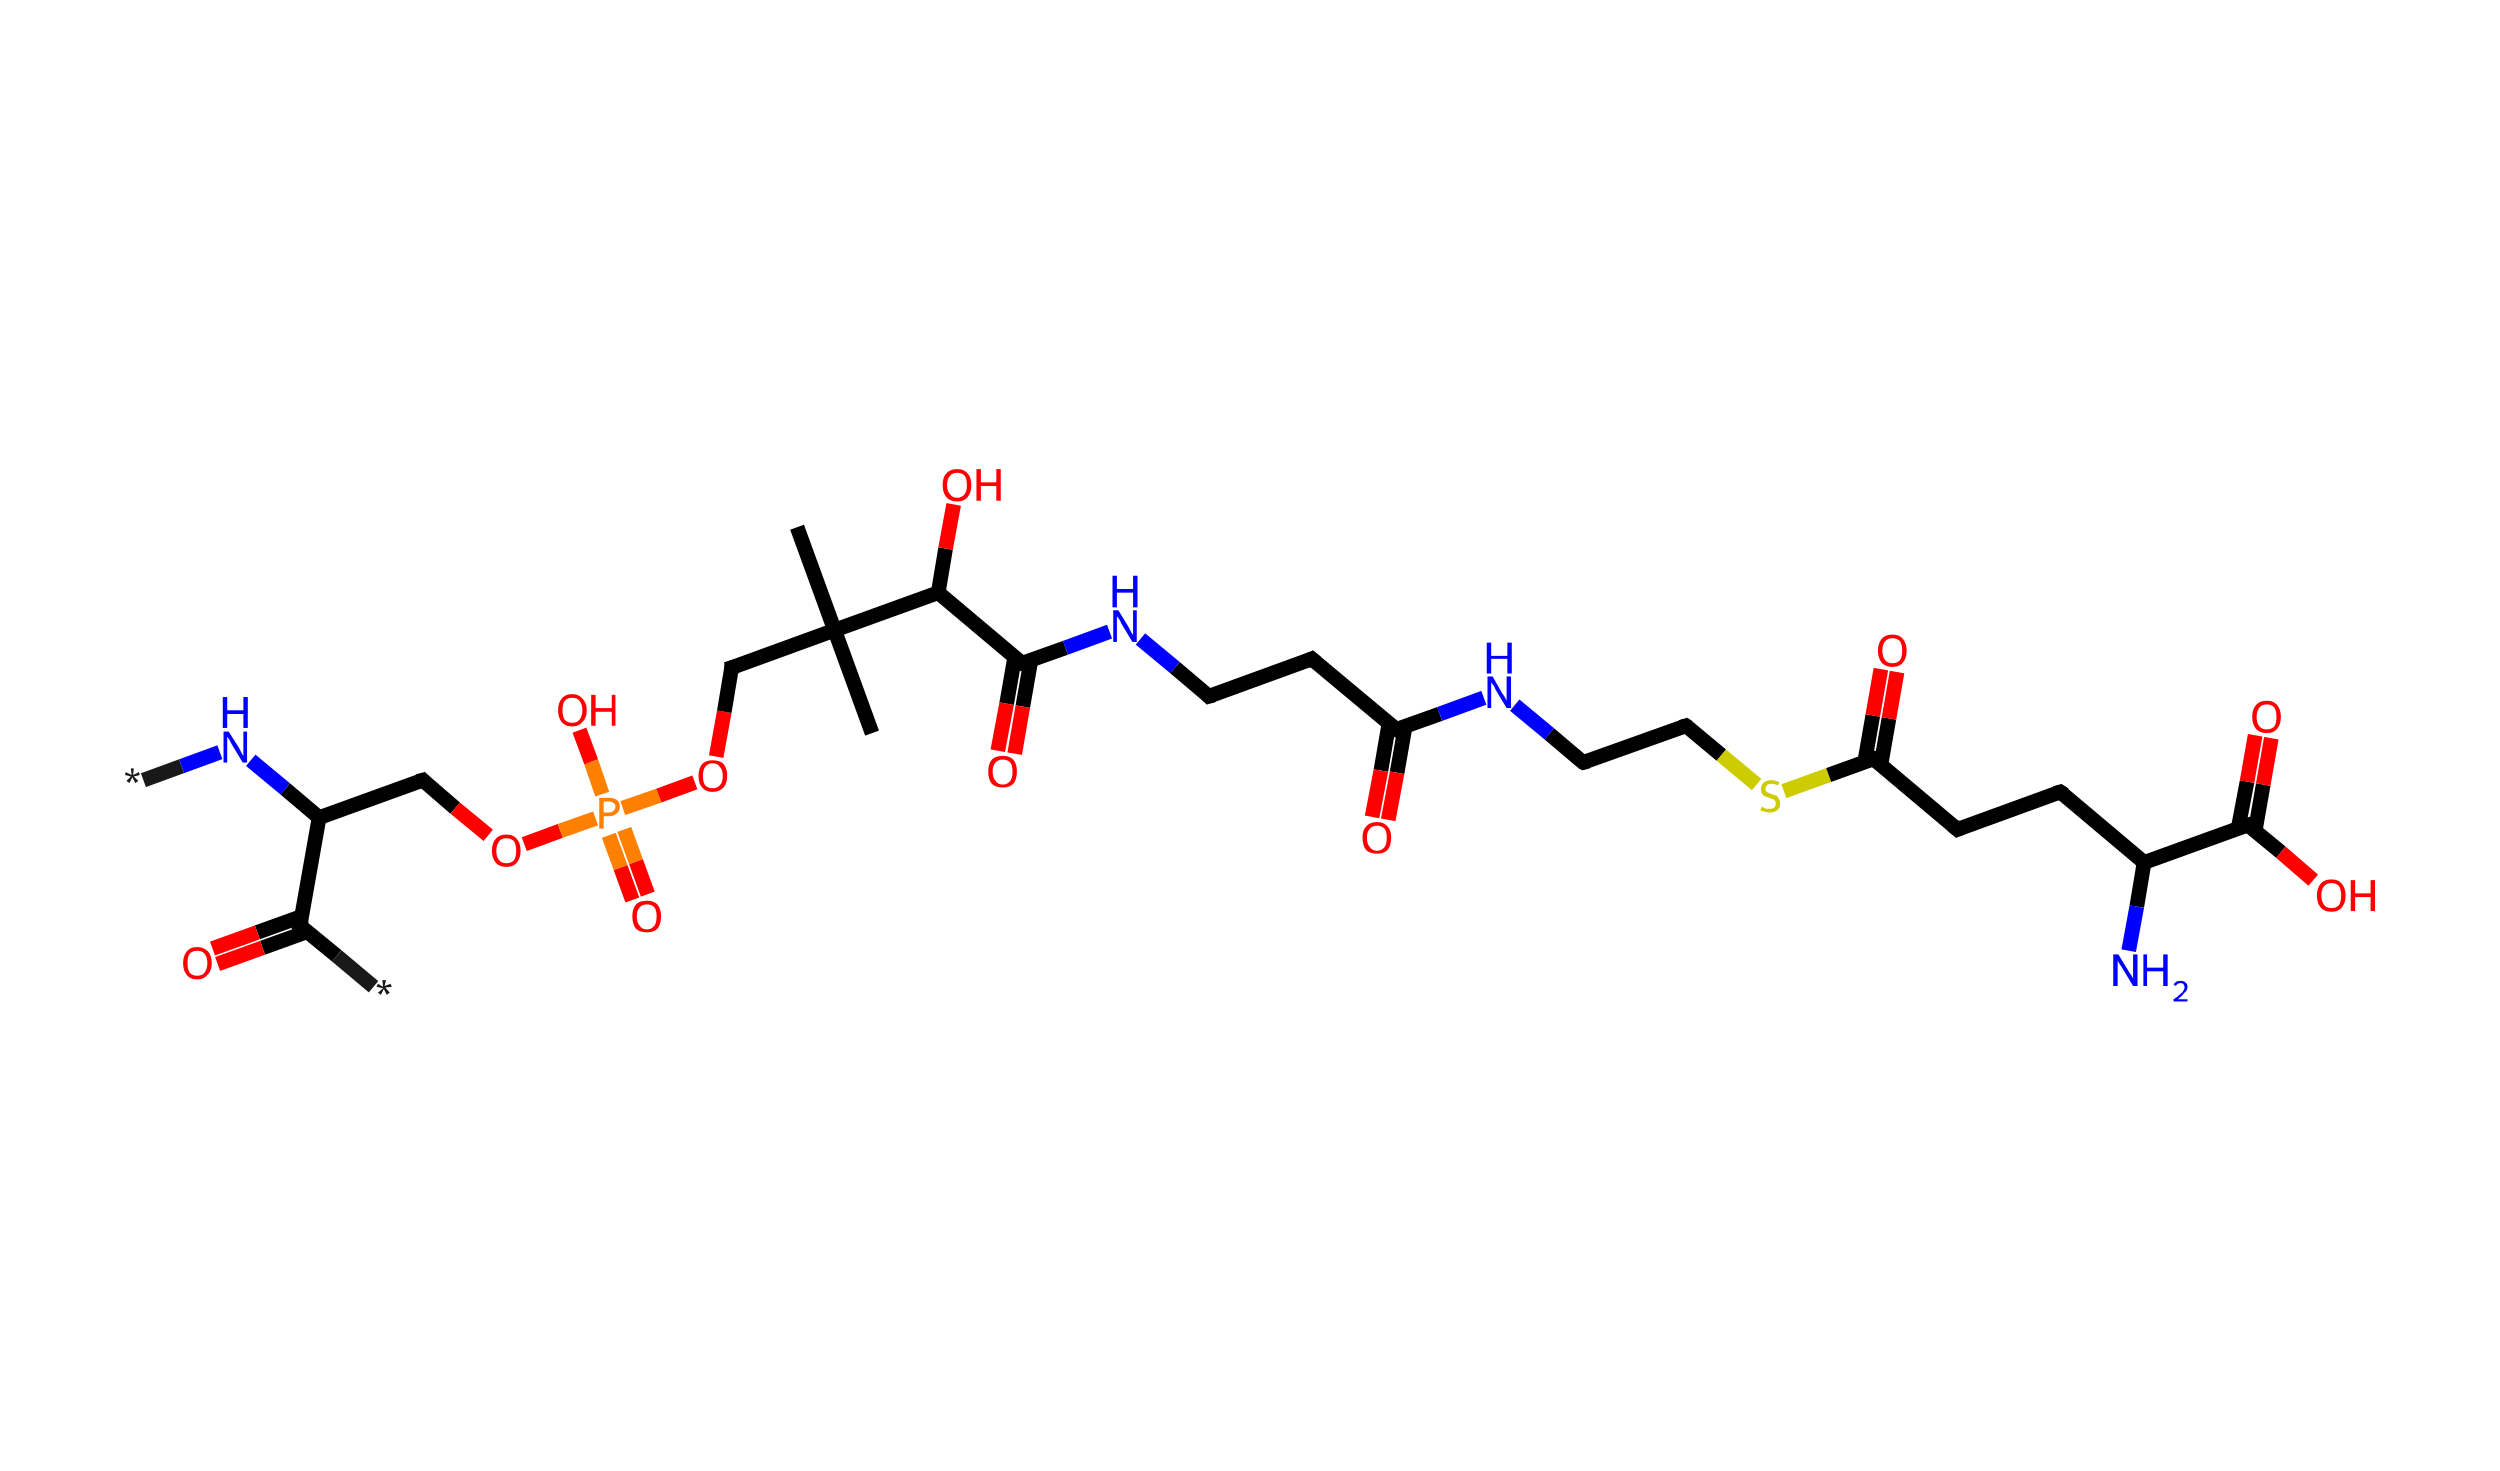<?xml version='1.0' encoding='ASCII' standalone='yes'?>
<svg xmlns="http://www.w3.org/2000/svg" xmlns:rdkit="http://www.rdkit.org/xml" xmlns:xlink="http://www.w3.org/1999/xlink" version="1.1" baseProfile="full" xml:space="preserve" width="340px" height="200px" viewBox="0 0 340 200">
<!-- END OF HEADER -->
<rect style="opacity:1.0;fill:#FFFFFF;stroke:none" width="340.0" height="200.0" x="0.0" y="0.0"> </rect>
<path class="bond-0 atom-0 atom-1" d="M 19.5,106.1 L 24.7,104.2" style="fill:none;fill-rule:evenodd;stroke:#191919;stroke-width:2.0px;stroke-linecap:butt;stroke-linejoin:miter;stroke-opacity:1"/>
<path class="bond-0 atom-0 atom-1" d="M 24.7,104.2 L 29.9,102.3" style="fill:none;fill-rule:evenodd;stroke:#0000FF;stroke-width:2.0px;stroke-linecap:butt;stroke-linejoin:miter;stroke-opacity:1"/>
<path class="bond-1 atom-1 atom-2" d="M 34.1,103.4 L 38.8,107.3" style="fill:none;fill-rule:evenodd;stroke:#0000FF;stroke-width:2.0px;stroke-linecap:butt;stroke-linejoin:miter;stroke-opacity:1"/>
<path class="bond-1 atom-1 atom-2" d="M 38.8,107.3 L 43.4,111.2" style="fill:none;fill-rule:evenodd;stroke:#000000;stroke-width:2.0px;stroke-linecap:butt;stroke-linejoin:miter;stroke-opacity:1"/>
<path class="bond-2 atom-2 atom-3" d="M 43.4,111.2 L 57.5,106.1" style="fill:none;fill-rule:evenodd;stroke:#000000;stroke-width:2.0px;stroke-linecap:butt;stroke-linejoin:miter;stroke-opacity:1"/>
<path class="bond-3 atom-3 atom-4" d="M 57.5,106.1 L 61.9,109.9" style="fill:none;fill-rule:evenodd;stroke:#000000;stroke-width:2.0px;stroke-linecap:butt;stroke-linejoin:miter;stroke-opacity:1"/>
<path class="bond-3 atom-3 atom-4" d="M 61.9,109.9 L 66.4,113.6" style="fill:none;fill-rule:evenodd;stroke:#FF0000;stroke-width:2.0px;stroke-linecap:butt;stroke-linejoin:miter;stroke-opacity:1"/>
<path class="bond-4 atom-4 atom-5" d="M 71.3,114.8 L 76.2,113.0" style="fill:none;fill-rule:evenodd;stroke:#FF0000;stroke-width:2.0px;stroke-linecap:butt;stroke-linejoin:miter;stroke-opacity:1"/>
<path class="bond-4 atom-4 atom-5" d="M 76.2,113.0 L 81.0,111.3" style="fill:none;fill-rule:evenodd;stroke:#FF7F00;stroke-width:2.0px;stroke-linecap:butt;stroke-linejoin:miter;stroke-opacity:1"/>
<path class="bond-5 atom-5 atom-6" d="M 82.8,113.6 L 84.4,118.0" style="fill:none;fill-rule:evenodd;stroke:#FF7F00;stroke-width:2.0px;stroke-linecap:butt;stroke-linejoin:miter;stroke-opacity:1"/>
<path class="bond-5 atom-5 atom-6" d="M 84.4,118.0 L 86.0,122.4" style="fill:none;fill-rule:evenodd;stroke:#FF0000;stroke-width:2.0px;stroke-linecap:butt;stroke-linejoin:miter;stroke-opacity:1"/>
<path class="bond-5 atom-5 atom-6" d="M 84.9,112.8 L 86.5,117.2" style="fill:none;fill-rule:evenodd;stroke:#FF7F00;stroke-width:2.0px;stroke-linecap:butt;stroke-linejoin:miter;stroke-opacity:1"/>
<path class="bond-5 atom-5 atom-6" d="M 86.5,117.2 L 88.1,121.6" style="fill:none;fill-rule:evenodd;stroke:#FF0000;stroke-width:2.0px;stroke-linecap:butt;stroke-linejoin:miter;stroke-opacity:1"/>
<path class="bond-6 atom-5 atom-7" d="M 81.9,108.0 L 80.4,103.6" style="fill:none;fill-rule:evenodd;stroke:#FF7F00;stroke-width:2.0px;stroke-linecap:butt;stroke-linejoin:miter;stroke-opacity:1"/>
<path class="bond-6 atom-5 atom-7" d="M 80.4,103.6 L 78.8,99.3" style="fill:none;fill-rule:evenodd;stroke:#FF0000;stroke-width:2.0px;stroke-linecap:butt;stroke-linejoin:miter;stroke-opacity:1"/>
<path class="bond-7 atom-5 atom-8" d="M 84.7,109.9 L 89.6,108.2" style="fill:none;fill-rule:evenodd;stroke:#FF7F00;stroke-width:2.0px;stroke-linecap:butt;stroke-linejoin:miter;stroke-opacity:1"/>
<path class="bond-7 atom-5 atom-8" d="M 89.6,108.2 L 94.5,106.4" style="fill:none;fill-rule:evenodd;stroke:#FF0000;stroke-width:2.0px;stroke-linecap:butt;stroke-linejoin:miter;stroke-opacity:1"/>
<path class="bond-8 atom-8 atom-9" d="M 97.4,102.9 L 98.5,96.8" style="fill:none;fill-rule:evenodd;stroke:#FF0000;stroke-width:2.0px;stroke-linecap:butt;stroke-linejoin:miter;stroke-opacity:1"/>
<path class="bond-8 atom-8 atom-9" d="M 98.5,96.8 L 99.5,90.8" style="fill:none;fill-rule:evenodd;stroke:#000000;stroke-width:2.0px;stroke-linecap:butt;stroke-linejoin:miter;stroke-opacity:1"/>
<path class="bond-9 atom-9 atom-10" d="M 99.5,90.8 L 113.5,85.7" style="fill:none;fill-rule:evenodd;stroke:#000000;stroke-width:2.0px;stroke-linecap:butt;stroke-linejoin:miter;stroke-opacity:1"/>
<path class="bond-10 atom-10 atom-11" d="M 113.5,85.7 L 118.6,99.7" style="fill:none;fill-rule:evenodd;stroke:#000000;stroke-width:2.0px;stroke-linecap:butt;stroke-linejoin:miter;stroke-opacity:1"/>
<path class="bond-11 atom-10 atom-12" d="M 113.5,85.7 L 108.4,71.7" style="fill:none;fill-rule:evenodd;stroke:#000000;stroke-width:2.0px;stroke-linecap:butt;stroke-linejoin:miter;stroke-opacity:1"/>
<path class="bond-12 atom-10 atom-13" d="M 113.5,85.7 L 127.6,80.6" style="fill:none;fill-rule:evenodd;stroke:#000000;stroke-width:2.0px;stroke-linecap:butt;stroke-linejoin:miter;stroke-opacity:1"/>
<path class="bond-13 atom-13 atom-14" d="M 127.6,80.6 L 128.6,74.6" style="fill:none;fill-rule:evenodd;stroke:#000000;stroke-width:2.0px;stroke-linecap:butt;stroke-linejoin:miter;stroke-opacity:1"/>
<path class="bond-13 atom-13 atom-14" d="M 128.6,74.6 L 129.7,68.6" style="fill:none;fill-rule:evenodd;stroke:#FF0000;stroke-width:2.0px;stroke-linecap:butt;stroke-linejoin:miter;stroke-opacity:1"/>
<path class="bond-14 atom-13 atom-15" d="M 127.6,80.6 L 139.0,90.2" style="fill:none;fill-rule:evenodd;stroke:#000000;stroke-width:2.0px;stroke-linecap:butt;stroke-linejoin:miter;stroke-opacity:1"/>
<path class="bond-15 atom-15 atom-16" d="M 138.0,89.4 L 136.9,95.7" style="fill:none;fill-rule:evenodd;stroke:#000000;stroke-width:2.0px;stroke-linecap:butt;stroke-linejoin:miter;stroke-opacity:1"/>
<path class="bond-15 atom-15 atom-16" d="M 136.9,95.7 L 135.7,102.1" style="fill:none;fill-rule:evenodd;stroke:#FF0000;stroke-width:2.0px;stroke-linecap:butt;stroke-linejoin:miter;stroke-opacity:1"/>
<path class="bond-15 atom-15 atom-16" d="M 140.2,89.8 L 139.1,96.1" style="fill:none;fill-rule:evenodd;stroke:#000000;stroke-width:2.0px;stroke-linecap:butt;stroke-linejoin:miter;stroke-opacity:1"/>
<path class="bond-15 atom-15 atom-16" d="M 139.1,96.1 L 138.0,102.5" style="fill:none;fill-rule:evenodd;stroke:#FF0000;stroke-width:2.0px;stroke-linecap:butt;stroke-linejoin:miter;stroke-opacity:1"/>
<path class="bond-16 atom-15 atom-17" d="M 139.0,90.2 L 144.9,88.1" style="fill:none;fill-rule:evenodd;stroke:#000000;stroke-width:2.0px;stroke-linecap:butt;stroke-linejoin:miter;stroke-opacity:1"/>
<path class="bond-16 atom-15 atom-17" d="M 144.9,88.1 L 150.9,85.9" style="fill:none;fill-rule:evenodd;stroke:#0000FF;stroke-width:2.0px;stroke-linecap:butt;stroke-linejoin:miter;stroke-opacity:1"/>
<path class="bond-17 atom-17 atom-18" d="M 155.1,86.9 L 159.8,90.8" style="fill:none;fill-rule:evenodd;stroke:#0000FF;stroke-width:2.0px;stroke-linecap:butt;stroke-linejoin:miter;stroke-opacity:1"/>
<path class="bond-17 atom-17 atom-18" d="M 159.8,90.8 L 164.4,94.7" style="fill:none;fill-rule:evenodd;stroke:#000000;stroke-width:2.0px;stroke-linecap:butt;stroke-linejoin:miter;stroke-opacity:1"/>
<path class="bond-18 atom-18 atom-19" d="M 164.4,94.7 L 178.4,89.6" style="fill:none;fill-rule:evenodd;stroke:#000000;stroke-width:2.0px;stroke-linecap:butt;stroke-linejoin:miter;stroke-opacity:1"/>
<path class="bond-19 atom-19 atom-20" d="M 178.4,89.6 L 189.9,99.2" style="fill:none;fill-rule:evenodd;stroke:#000000;stroke-width:2.0px;stroke-linecap:butt;stroke-linejoin:miter;stroke-opacity:1"/>
<path class="bond-20 atom-20 atom-21" d="M 188.9,98.4 L 187.8,104.8" style="fill:none;fill-rule:evenodd;stroke:#000000;stroke-width:2.0px;stroke-linecap:butt;stroke-linejoin:miter;stroke-opacity:1"/>
<path class="bond-20 atom-20 atom-21" d="M 187.8,104.8 L 186.6,111.1" style="fill:none;fill-rule:evenodd;stroke:#FF0000;stroke-width:2.0px;stroke-linecap:butt;stroke-linejoin:miter;stroke-opacity:1"/>
<path class="bond-20 atom-20 atom-21" d="M 191.1,98.8 L 190.0,105.1" style="fill:none;fill-rule:evenodd;stroke:#000000;stroke-width:2.0px;stroke-linecap:butt;stroke-linejoin:miter;stroke-opacity:1"/>
<path class="bond-20 atom-20 atom-21" d="M 190.0,105.1 L 188.8,111.5" style="fill:none;fill-rule:evenodd;stroke:#FF0000;stroke-width:2.0px;stroke-linecap:butt;stroke-linejoin:miter;stroke-opacity:1"/>
<path class="bond-21 atom-20 atom-22" d="M 189.9,99.2 L 195.8,97.1" style="fill:none;fill-rule:evenodd;stroke:#000000;stroke-width:2.0px;stroke-linecap:butt;stroke-linejoin:miter;stroke-opacity:1"/>
<path class="bond-21 atom-20 atom-22" d="M 195.8,97.1 L 201.8,94.9" style="fill:none;fill-rule:evenodd;stroke:#0000FF;stroke-width:2.0px;stroke-linecap:butt;stroke-linejoin:miter;stroke-opacity:1"/>
<path class="bond-22 atom-22 atom-23" d="M 206.0,95.9 L 210.7,99.8" style="fill:none;fill-rule:evenodd;stroke:#0000FF;stroke-width:2.0px;stroke-linecap:butt;stroke-linejoin:miter;stroke-opacity:1"/>
<path class="bond-22 atom-22 atom-23" d="M 210.7,99.8 L 215.3,103.7" style="fill:none;fill-rule:evenodd;stroke:#000000;stroke-width:2.0px;stroke-linecap:butt;stroke-linejoin:miter;stroke-opacity:1"/>
<path class="bond-23 atom-23 atom-24" d="M 215.3,103.7 L 229.3,98.7" style="fill:none;fill-rule:evenodd;stroke:#000000;stroke-width:2.0px;stroke-linecap:butt;stroke-linejoin:miter;stroke-opacity:1"/>
<path class="bond-24 atom-24 atom-25" d="M 229.3,98.7 L 234.1,102.7" style="fill:none;fill-rule:evenodd;stroke:#000000;stroke-width:2.0px;stroke-linecap:butt;stroke-linejoin:miter;stroke-opacity:1"/>
<path class="bond-24 atom-24 atom-25" d="M 234.1,102.7 L 238.9,106.7" style="fill:none;fill-rule:evenodd;stroke:#CCCC00;stroke-width:2.0px;stroke-linecap:butt;stroke-linejoin:miter;stroke-opacity:1"/>
<path class="bond-25 atom-25 atom-26" d="M 242.6,107.6 L 248.7,105.4" style="fill:none;fill-rule:evenodd;stroke:#CCCC00;stroke-width:2.0px;stroke-linecap:butt;stroke-linejoin:miter;stroke-opacity:1"/>
<path class="bond-25 atom-25 atom-26" d="M 248.7,105.4 L 254.8,103.2" style="fill:none;fill-rule:evenodd;stroke:#000000;stroke-width:2.0px;stroke-linecap:butt;stroke-linejoin:miter;stroke-opacity:1"/>
<path class="bond-26 atom-26 atom-27" d="M 255.8,104.0 L 256.9,97.7" style="fill:none;fill-rule:evenodd;stroke:#000000;stroke-width:2.0px;stroke-linecap:butt;stroke-linejoin:miter;stroke-opacity:1"/>
<path class="bond-26 atom-26 atom-27" d="M 256.9,97.7 L 258.0,91.4" style="fill:none;fill-rule:evenodd;stroke:#FF0000;stroke-width:2.0px;stroke-linecap:butt;stroke-linejoin:miter;stroke-opacity:1"/>
<path class="bond-26 atom-26 atom-27" d="M 253.6,103.6 L 254.7,97.3" style="fill:none;fill-rule:evenodd;stroke:#000000;stroke-width:2.0px;stroke-linecap:butt;stroke-linejoin:miter;stroke-opacity:1"/>
<path class="bond-26 atom-26 atom-27" d="M 254.7,97.3 L 255.8,91.0" style="fill:none;fill-rule:evenodd;stroke:#FF0000;stroke-width:2.0px;stroke-linecap:butt;stroke-linejoin:miter;stroke-opacity:1"/>
<path class="bond-27 atom-26 atom-28" d="M 254.8,103.2 L 266.2,112.8" style="fill:none;fill-rule:evenodd;stroke:#000000;stroke-width:2.0px;stroke-linecap:butt;stroke-linejoin:miter;stroke-opacity:1"/>
<path class="bond-28 atom-28 atom-29" d="M 266.2,112.8 L 280.2,107.7" style="fill:none;fill-rule:evenodd;stroke:#000000;stroke-width:2.0px;stroke-linecap:butt;stroke-linejoin:miter;stroke-opacity:1"/>
<path class="bond-29 atom-29 atom-30" d="M 280.2,107.7 L 291.6,117.3" style="fill:none;fill-rule:evenodd;stroke:#000000;stroke-width:2.0px;stroke-linecap:butt;stroke-linejoin:miter;stroke-opacity:1"/>
<path class="bond-30 atom-30 atom-31" d="M 291.6,117.3 L 290.6,123.3" style="fill:none;fill-rule:evenodd;stroke:#000000;stroke-width:2.0px;stroke-linecap:butt;stroke-linejoin:miter;stroke-opacity:1"/>
<path class="bond-30 atom-30 atom-31" d="M 290.6,123.3 L 289.5,129.3" style="fill:none;fill-rule:evenodd;stroke:#0000FF;stroke-width:2.0px;stroke-linecap:butt;stroke-linejoin:miter;stroke-opacity:1"/>
<path class="bond-31 atom-30 atom-32" d="M 291.6,117.3 L 305.7,112.2" style="fill:none;fill-rule:evenodd;stroke:#000000;stroke-width:2.0px;stroke-linecap:butt;stroke-linejoin:miter;stroke-opacity:1"/>
<path class="bond-32 atom-32 atom-33" d="M 306.7,113.0 L 307.8,106.7" style="fill:none;fill-rule:evenodd;stroke:#000000;stroke-width:2.0px;stroke-linecap:butt;stroke-linejoin:miter;stroke-opacity:1"/>
<path class="bond-32 atom-32 atom-33" d="M 307.8,106.7 L 308.9,100.4" style="fill:none;fill-rule:evenodd;stroke:#FF0000;stroke-width:2.0px;stroke-linecap:butt;stroke-linejoin:miter;stroke-opacity:1"/>
<path class="bond-32 atom-32 atom-33" d="M 304.4,112.6 L 305.6,106.3" style="fill:none;fill-rule:evenodd;stroke:#000000;stroke-width:2.0px;stroke-linecap:butt;stroke-linejoin:miter;stroke-opacity:1"/>
<path class="bond-32 atom-32 atom-33" d="M 305.6,106.3 L 306.7,100.0" style="fill:none;fill-rule:evenodd;stroke:#FF0000;stroke-width:2.0px;stroke-linecap:butt;stroke-linejoin:miter;stroke-opacity:1"/>
<path class="bond-33 atom-32 atom-34" d="M 305.7,112.2 L 310.2,115.9" style="fill:none;fill-rule:evenodd;stroke:#000000;stroke-width:2.0px;stroke-linecap:butt;stroke-linejoin:miter;stroke-opacity:1"/>
<path class="bond-33 atom-32 atom-34" d="M 310.2,115.9 L 314.6,119.7" style="fill:none;fill-rule:evenodd;stroke:#FF0000;stroke-width:2.0px;stroke-linecap:butt;stroke-linejoin:miter;stroke-opacity:1"/>
<path class="bond-34 atom-2 atom-35" d="M 43.4,111.2 L 40.8,125.9" style="fill:none;fill-rule:evenodd;stroke:#000000;stroke-width:2.0px;stroke-linecap:butt;stroke-linejoin:miter;stroke-opacity:1"/>
<path class="bond-35 atom-35 atom-36" d="M 40.8,125.9 L 45.8,130.0" style="fill:none;fill-rule:evenodd;stroke:#000000;stroke-width:2.0px;stroke-linecap:butt;stroke-linejoin:miter;stroke-opacity:1"/>
<path class="bond-35 atom-35 atom-36" d="M 45.8,130.0 L 50.8,134.2" style="fill:none;fill-rule:evenodd;stroke:#191919;stroke-width:2.0px;stroke-linecap:butt;stroke-linejoin:miter;stroke-opacity:1"/>
<path class="bond-36 atom-35 atom-37" d="M 41.1,124.6 L 35.0,126.8" style="fill:none;fill-rule:evenodd;stroke:#000000;stroke-width:2.0px;stroke-linecap:butt;stroke-linejoin:miter;stroke-opacity:1"/>
<path class="bond-36 atom-35 atom-37" d="M 35.0,126.8 L 28.9,129.0" style="fill:none;fill-rule:evenodd;stroke:#FF0000;stroke-width:2.0px;stroke-linecap:butt;stroke-linejoin:miter;stroke-opacity:1"/>
<path class="bond-36 atom-35 atom-37" d="M 41.8,126.7 L 35.7,128.9" style="fill:none;fill-rule:evenodd;stroke:#000000;stroke-width:2.0px;stroke-linecap:butt;stroke-linejoin:miter;stroke-opacity:1"/>
<path class="bond-36 atom-35 atom-37" d="M 35.7,128.9 L 29.6,131.1" style="fill:none;fill-rule:evenodd;stroke:#FF0000;stroke-width:2.0px;stroke-linecap:butt;stroke-linejoin:miter;stroke-opacity:1"/>
<path d="M 56.8,106.3 L 57.5,106.1 L 57.7,106.3" style="fill:none;stroke:#000000;stroke-width:2.0px;stroke-linecap:butt;stroke-linejoin:miter;stroke-opacity:1;"/>
<path d="M 99.5,91.1 L 99.5,90.8 L 100.2,90.6" style="fill:none;stroke:#000000;stroke-width:2.0px;stroke-linecap:butt;stroke-linejoin:miter;stroke-opacity:1;"/>
<path d="M 138.4,89.8 L 139.0,90.2 L 139.3,90.1" style="fill:none;stroke:#000000;stroke-width:2.0px;stroke-linecap:butt;stroke-linejoin:miter;stroke-opacity:1;"/>
<path d="M 164.2,94.5 L 164.4,94.7 L 165.1,94.5" style="fill:none;stroke:#000000;stroke-width:2.0px;stroke-linecap:butt;stroke-linejoin:miter;stroke-opacity:1;"/>
<path d="M 177.7,89.9 L 178.4,89.6 L 179.0,90.1" style="fill:none;stroke:#000000;stroke-width:2.0px;stroke-linecap:butt;stroke-linejoin:miter;stroke-opacity:1;"/>
<path d="M 189.3,98.8 L 189.9,99.2 L 190.2,99.1" style="fill:none;stroke:#000000;stroke-width:2.0px;stroke-linecap:butt;stroke-linejoin:miter;stroke-opacity:1;"/>
<path d="M 215.1,103.6 L 215.3,103.7 L 216.0,103.5" style="fill:none;stroke:#000000;stroke-width:2.0px;stroke-linecap:butt;stroke-linejoin:miter;stroke-opacity:1;"/>
<path d="M 228.6,98.9 L 229.3,98.7 L 229.6,98.9" style="fill:none;stroke:#000000;stroke-width:2.0px;stroke-linecap:butt;stroke-linejoin:miter;stroke-opacity:1;"/>
<path d="M 254.5,103.3 L 254.8,103.2 L 255.3,103.6" style="fill:none;stroke:#000000;stroke-width:2.0px;stroke-linecap:butt;stroke-linejoin:miter;stroke-opacity:1;"/>
<path d="M 265.6,112.3 L 266.2,112.8 L 266.9,112.5" style="fill:none;stroke:#000000;stroke-width:2.0px;stroke-linecap:butt;stroke-linejoin:miter;stroke-opacity:1;"/>
<path d="M 279.5,107.9 L 280.2,107.7 L 280.8,108.1" style="fill:none;stroke:#000000;stroke-width:2.0px;stroke-linecap:butt;stroke-linejoin:miter;stroke-opacity:1;"/>
<path d="M 305.0,112.4 L 305.7,112.2 L 305.9,112.4" style="fill:none;stroke:#000000;stroke-width:2.0px;stroke-linecap:butt;stroke-linejoin:miter;stroke-opacity:1;"/>
<path d="M 41.0,125.1 L 40.8,125.9 L 41.1,126.1" style="fill:none;stroke:#000000;stroke-width:2.0px;stroke-linecap:butt;stroke-linejoin:miter;stroke-opacity:1;"/>
<path class="atom-0" d="M 17.2 106.2 L 17.8 105.6 L 17.0 105.4 L 17.1 105.0 L 17.9 105.4 L 17.8 104.5 L 18.2 104.5 L 18.1 105.4 L 18.9 105.0 L 19.0 105.4 L 18.2 105.6 L 18.8 106.2 L 18.4 106.5 L 18.0 105.7 L 17.6 106.5 L 17.2 106.2 " fill="#191919"/>
<path class="atom-1" d="M 31.1 99.5 L 32.5 101.7 Q 32.6 101.9, 32.8 102.3 Q 33.0 102.7, 33.1 102.8 L 33.1 99.5 L 33.6 99.5 L 33.6 103.7 L 33.0 103.7 L 31.5 101.2 Q 31.4 101.0, 31.2 100.6 Q 31.0 100.3, 30.9 100.2 L 30.9 103.7 L 30.4 103.7 L 30.4 99.5 L 31.1 99.5 " fill="#0000FF"/>
<path class="atom-1" d="M 30.3 94.8 L 30.9 94.8 L 30.9 96.6 L 33.1 96.6 L 33.1 94.8 L 33.7 94.8 L 33.7 99.0 L 33.1 99.0 L 33.1 97.1 L 30.9 97.1 L 30.9 99.0 L 30.3 99.0 L 30.3 94.8 " fill="#0000FF"/>
<path class="atom-4" d="M 66.9 115.7 Q 66.9 114.7, 67.4 114.1 Q 67.9 113.5, 68.9 113.5 Q 69.8 113.5, 70.3 114.1 Q 70.8 114.7, 70.8 115.7 Q 70.8 116.7, 70.3 117.3 Q 69.8 117.9, 68.9 117.9 Q 67.9 117.9, 67.4 117.3 Q 66.9 116.7, 66.9 115.7 M 68.9 117.4 Q 69.5 117.4, 69.9 117.0 Q 70.2 116.6, 70.2 115.7 Q 70.2 114.9, 69.9 114.4 Q 69.5 114.0, 68.9 114.0 Q 68.2 114.0, 67.9 114.4 Q 67.5 114.9, 67.5 115.7 Q 67.5 116.6, 67.9 117.0 Q 68.2 117.4, 68.9 117.4 " fill="#FF0000"/>
<path class="atom-5" d="M 82.8 108.5 Q 83.5 108.5, 83.9 108.8 Q 84.3 109.1, 84.3 109.7 Q 84.3 110.3, 83.9 110.6 Q 83.5 111.0, 82.8 111.0 L 82.1 111.0 L 82.1 112.7 L 81.5 112.7 L 81.5 108.5 L 82.8 108.5 M 82.8 110.5 Q 83.2 110.5, 83.4 110.3 Q 83.7 110.1, 83.7 109.7 Q 83.7 109.3, 83.4 109.2 Q 83.2 109.0, 82.8 109.0 L 82.1 109.0 L 82.1 110.5 L 82.8 110.5 " fill="#FF7F00"/>
<path class="atom-6" d="M 86.0 124.6 Q 86.0 123.6, 86.5 123.0 Q 87.0 122.5, 88.0 122.5 Q 88.9 122.5, 89.4 123.0 Q 89.9 123.6, 89.9 124.6 Q 89.9 125.7, 89.4 126.3 Q 88.9 126.8, 88.0 126.8 Q 87.0 126.8, 86.5 126.3 Q 86.0 125.7, 86.0 124.6 M 88.0 126.4 Q 88.6 126.4, 89.0 125.9 Q 89.3 125.5, 89.3 124.6 Q 89.3 123.8, 89.0 123.4 Q 88.6 123.0, 88.0 123.0 Q 87.3 123.0, 87.0 123.4 Q 86.6 123.8, 86.6 124.6 Q 86.6 125.5, 87.0 125.9 Q 87.3 126.4, 88.0 126.4 " fill="#FF0000"/>
<path class="atom-7" d="M 75.9 96.6 Q 75.9 95.6, 76.4 95.0 Q 76.9 94.4, 77.8 94.4 Q 78.7 94.4, 79.2 95.0 Q 79.8 95.6, 79.8 96.6 Q 79.8 97.6, 79.2 98.2 Q 78.7 98.8, 77.8 98.8 Q 76.9 98.8, 76.4 98.2 Q 75.9 97.6, 75.9 96.6 M 77.8 98.3 Q 78.5 98.3, 78.8 97.9 Q 79.2 97.4, 79.2 96.6 Q 79.2 95.8, 78.8 95.3 Q 78.5 94.9, 77.8 94.9 Q 77.2 94.9, 76.8 95.3 Q 76.5 95.7, 76.5 96.6 Q 76.5 97.4, 76.8 97.9 Q 77.2 98.3, 77.8 98.3 " fill="#FF0000"/>
<path class="atom-7" d="M 80.4 94.5 L 81.0 94.5 L 81.0 96.3 L 83.2 96.3 L 83.2 94.5 L 83.7 94.5 L 83.7 98.7 L 83.2 98.7 L 83.2 96.8 L 81.0 96.8 L 81.0 98.7 L 80.4 98.7 L 80.4 94.5 " fill="#FF0000"/>
<path class="atom-8" d="M 95.0 105.5 Q 95.0 104.5, 95.5 103.9 Q 96.0 103.4, 96.9 103.4 Q 97.9 103.4, 98.4 103.9 Q 98.9 104.5, 98.9 105.5 Q 98.9 106.5, 98.4 107.1 Q 97.8 107.7, 96.9 107.7 Q 96.0 107.7, 95.5 107.1 Q 95.0 106.6, 95.0 105.5 M 96.9 107.2 Q 97.6 107.2, 97.9 106.8 Q 98.3 106.4, 98.3 105.5 Q 98.3 104.7, 97.9 104.3 Q 97.6 103.8, 96.9 103.8 Q 96.3 103.8, 95.9 104.3 Q 95.6 104.7, 95.6 105.5 Q 95.6 106.4, 95.9 106.8 Q 96.3 107.2, 96.9 107.2 " fill="#FF0000"/>
<path class="atom-14" d="M 128.2 66.0 Q 128.2 64.9, 128.7 64.4 Q 129.2 63.8, 130.2 63.8 Q 131.1 63.8, 131.6 64.4 Q 132.1 64.9, 132.1 66.0 Q 132.1 67.0, 131.6 67.6 Q 131.1 68.2, 130.2 68.2 Q 129.2 68.2, 128.7 67.6 Q 128.2 67.0, 128.2 66.0 M 130.2 67.7 Q 130.8 67.7, 131.2 67.2 Q 131.5 66.8, 131.5 66.0 Q 131.5 65.1, 131.2 64.7 Q 130.8 64.3, 130.2 64.3 Q 129.5 64.3, 129.2 64.7 Q 128.8 65.1, 128.8 66.0 Q 128.8 66.8, 129.2 67.2 Q 129.5 67.7, 130.2 67.7 " fill="#FF0000"/>
<path class="atom-14" d="M 132.8 63.8 L 133.4 63.8 L 133.4 65.6 L 135.5 65.6 L 135.5 63.8 L 136.1 63.8 L 136.1 68.1 L 135.5 68.1 L 135.5 66.1 L 133.4 66.1 L 133.4 68.1 L 132.8 68.1 L 132.8 63.8 " fill="#FF0000"/>
<path class="atom-16" d="M 134.4 104.9 Q 134.4 103.9, 134.9 103.3 Q 135.4 102.8, 136.4 102.8 Q 137.3 102.8, 137.8 103.3 Q 138.3 103.9, 138.3 104.9 Q 138.3 106.0, 137.8 106.6 Q 137.3 107.1, 136.4 107.1 Q 135.4 107.1, 134.9 106.6 Q 134.4 106.0, 134.4 104.9 M 136.4 106.7 Q 137.0 106.7, 137.4 106.2 Q 137.7 105.8, 137.7 104.9 Q 137.7 104.1, 137.4 103.7 Q 137.0 103.3, 136.4 103.3 Q 135.7 103.3, 135.4 103.7 Q 135.0 104.1, 135.0 104.9 Q 135.0 105.8, 135.4 106.2 Q 135.7 106.7, 136.4 106.7 " fill="#FF0000"/>
<path class="atom-17" d="M 152.1 83.0 L 153.5 85.3 Q 153.6 85.5, 153.8 85.9 Q 154.0 86.3, 154.1 86.3 L 154.1 83.0 L 154.6 83.0 L 154.6 87.3 L 154.0 87.3 L 152.5 84.8 Q 152.4 84.5, 152.2 84.2 Q 152.0 83.9, 151.9 83.8 L 151.9 87.3 L 151.4 87.3 L 151.4 83.0 L 152.1 83.0 " fill="#0000FF"/>
<path class="atom-17" d="M 151.3 78.3 L 151.9 78.3 L 151.9 80.1 L 154.1 80.1 L 154.1 78.3 L 154.7 78.3 L 154.7 82.6 L 154.1 82.6 L 154.1 80.6 L 151.9 80.6 L 151.9 82.6 L 151.3 82.6 L 151.3 78.3 " fill="#0000FF"/>
<path class="atom-21" d="M 185.3 113.9 Q 185.3 112.9, 185.8 112.4 Q 186.3 111.8, 187.3 111.8 Q 188.2 111.8, 188.7 112.4 Q 189.2 112.9, 189.2 113.9 Q 189.2 115.0, 188.7 115.6 Q 188.2 116.1, 187.3 116.1 Q 186.3 116.1, 185.8 115.6 Q 185.3 115.0, 185.3 113.9 M 187.3 115.7 Q 187.9 115.7, 188.3 115.2 Q 188.6 114.8, 188.6 113.9 Q 188.6 113.1, 188.3 112.7 Q 187.9 112.3, 187.3 112.3 Q 186.6 112.3, 186.3 112.7 Q 185.9 113.1, 185.9 113.9 Q 185.9 114.8, 186.3 115.2 Q 186.6 115.7, 187.3 115.7 " fill="#FF0000"/>
<path class="atom-22" d="M 203.0 92.0 L 204.3 94.3 Q 204.5 94.5, 204.7 94.9 Q 204.9 95.3, 204.9 95.3 L 204.9 92.0 L 205.5 92.0 L 205.5 96.3 L 204.9 96.3 L 203.4 93.8 Q 203.3 93.5, 203.1 93.2 Q 202.9 92.9, 202.8 92.8 L 202.8 96.3 L 202.3 96.3 L 202.3 92.0 L 203.0 92.0 " fill="#0000FF"/>
<path class="atom-22" d="M 202.2 87.4 L 202.8 87.4 L 202.8 89.2 L 205.0 89.2 L 205.0 87.4 L 205.6 87.4 L 205.6 91.6 L 205.0 91.6 L 205.0 89.6 L 202.8 89.6 L 202.8 91.6 L 202.2 91.6 L 202.2 87.4 " fill="#0000FF"/>
<path class="atom-25" d="M 239.6 109.7 Q 239.6 109.7, 239.8 109.8 Q 240.0 109.9, 240.2 110.0 Q 240.4 110.0, 240.7 110.0 Q 241.1 110.0, 241.3 109.8 Q 241.5 109.6, 241.5 109.3 Q 241.5 109.0, 241.4 108.9 Q 241.3 108.7, 241.1 108.7 Q 240.9 108.6, 240.6 108.5 Q 240.3 108.4, 240.0 108.3 Q 239.8 108.2, 239.6 107.9 Q 239.5 107.7, 239.5 107.3 Q 239.5 106.8, 239.8 106.5 Q 240.2 106.1, 240.9 106.1 Q 241.4 106.1, 242.0 106.4 L 241.8 106.8 Q 241.3 106.6, 240.9 106.6 Q 240.5 106.6, 240.3 106.8 Q 240.1 107.0, 240.1 107.3 Q 240.1 107.5, 240.2 107.6 Q 240.3 107.8, 240.5 107.8 Q 240.7 107.9, 240.9 108.0 Q 241.3 108.1, 241.6 108.2 Q 241.8 108.4, 241.9 108.6 Q 242.1 108.9, 242.1 109.3 Q 242.1 109.9, 241.7 110.2 Q 241.3 110.5, 240.7 110.5 Q 240.3 110.5, 240.0 110.4 Q 239.7 110.3, 239.4 110.2 L 239.6 109.7 " fill="#CCCC00"/>
<path class="atom-27" d="M 255.4 88.5 Q 255.4 87.5, 255.9 86.9 Q 256.4 86.3, 257.4 86.3 Q 258.3 86.3, 258.8 86.9 Q 259.3 87.5, 259.3 88.5 Q 259.3 89.5, 258.8 90.1 Q 258.3 90.7, 257.4 90.7 Q 256.4 90.7, 255.9 90.1 Q 255.4 89.5, 255.4 88.5 M 257.4 90.2 Q 258.0 90.2, 258.4 89.8 Q 258.7 89.3, 258.7 88.5 Q 258.7 87.7, 258.4 87.2 Q 258.0 86.8, 257.4 86.8 Q 256.7 86.8, 256.4 87.2 Q 256.0 87.6, 256.0 88.5 Q 256.0 89.3, 256.4 89.8 Q 256.7 90.2, 257.4 90.2 " fill="#FF0000"/>
<path class="atom-31" d="M 288.1 129.8 L 289.5 132.1 Q 289.6 132.3, 289.9 132.7 Q 290.1 133.1, 290.1 133.1 L 290.1 129.8 L 290.7 129.8 L 290.7 134.1 L 290.1 134.1 L 288.6 131.6 Q 288.4 131.3, 288.2 131.0 Q 288.0 130.7, 288.0 130.6 L 288.0 134.1 L 287.4 134.1 L 287.4 129.8 L 288.1 129.8 " fill="#0000FF"/>
<path class="atom-31" d="M 291.5 129.8 L 292.0 129.8 L 292.0 131.6 L 294.2 131.6 L 294.2 129.8 L 294.8 129.8 L 294.8 134.1 L 294.2 134.1 L 294.2 132.1 L 292.0 132.1 L 292.0 134.1 L 291.5 134.1 L 291.5 129.8 " fill="#0000FF"/>
<path class="atom-31" d="M 295.6 133.9 Q 295.7 133.7, 296.0 133.5 Q 296.2 133.4, 296.6 133.4 Q 297.0 133.4, 297.2 133.6 Q 297.5 133.8, 297.5 134.2 Q 297.5 134.7, 297.1 135.0 Q 296.8 135.4, 296.2 135.9 L 297.5 135.9 L 297.5 136.2 L 295.6 136.2 L 295.6 135.9 Q 296.1 135.6, 296.4 135.3 Q 296.8 135.0, 296.9 134.8 Q 297.1 134.5, 297.1 134.3 Q 297.1 134.0, 296.9 133.8 Q 296.8 133.7, 296.6 133.7 Q 296.3 133.7, 296.2 133.8 Q 296.0 133.9, 295.9 134.1 L 295.6 133.9 " fill="#0000FF"/>
<path class="atom-33" d="M 306.3 97.5 Q 306.3 96.5, 306.8 95.9 Q 307.3 95.3, 308.3 95.3 Q 309.2 95.3, 309.7 95.9 Q 310.2 96.5, 310.2 97.5 Q 310.2 98.5, 309.7 99.1 Q 309.2 99.7, 308.3 99.7 Q 307.3 99.7, 306.8 99.1 Q 306.3 98.5, 306.3 97.5 M 308.3 99.2 Q 308.9 99.2, 309.3 98.8 Q 309.6 98.4, 309.6 97.5 Q 309.6 96.7, 309.3 96.2 Q 308.9 95.8, 308.3 95.8 Q 307.6 95.8, 307.3 96.2 Q 306.9 96.7, 306.9 97.5 Q 306.9 98.4, 307.3 98.8 Q 307.6 99.2, 308.3 99.2 " fill="#FF0000"/>
<path class="atom-34" d="M 315.1 121.8 Q 315.1 120.8, 315.6 120.2 Q 316.1 119.6, 317.1 119.6 Q 318.0 119.6, 318.5 120.2 Q 319.0 120.8, 319.0 121.8 Q 319.0 122.8, 318.5 123.4 Q 318.0 124.0, 317.1 124.0 Q 316.1 124.0, 315.6 123.4 Q 315.1 122.8, 315.1 121.8 M 317.1 123.5 Q 317.7 123.5, 318.1 123.1 Q 318.4 122.6, 318.4 121.8 Q 318.4 121.0, 318.1 120.5 Q 317.7 120.1, 317.1 120.1 Q 316.4 120.1, 316.1 120.5 Q 315.7 120.9, 315.7 121.8 Q 315.7 122.6, 316.1 123.1 Q 316.4 123.5, 317.1 123.5 " fill="#FF0000"/>
<path class="atom-34" d="M 319.7 119.7 L 320.3 119.7 L 320.3 121.5 L 322.4 121.5 L 322.4 119.7 L 323.0 119.7 L 323.0 123.9 L 322.4 123.9 L 322.4 122.0 L 320.3 122.0 L 320.3 123.9 L 319.7 123.9 L 319.7 119.7 " fill="#FF0000"/>
<path class="atom-36" d="M 51.4 135.0 L 52.1 134.4 L 51.2 134.2 L 51.4 133.8 L 52.1 134.2 L 52.0 133.3 L 52.5 133.3 L 52.3 134.1 L 53.1 133.8 L 53.3 134.2 L 52.4 134.3 L 53.0 135.0 L 52.6 135.3 L 52.2 134.5 L 51.8 135.3 L 51.4 135.0 " fill="#191919"/>
<path class="atom-37" d="M 24.9 131.0 Q 24.9 130.0, 25.4 129.4 Q 25.9 128.8, 26.8 128.8 Q 27.7 128.8, 28.3 129.4 Q 28.8 130.0, 28.8 131.0 Q 28.8 132.0, 28.2 132.6 Q 27.7 133.2, 26.8 133.2 Q 25.9 133.2, 25.4 132.6 Q 24.9 132.0, 24.9 131.0 M 26.8 132.7 Q 27.5 132.7, 27.8 132.3 Q 28.2 131.8, 28.2 131.0 Q 28.2 130.1, 27.8 129.7 Q 27.5 129.3, 26.8 129.3 Q 26.2 129.3, 25.8 129.7 Q 25.5 130.1, 25.5 131.0 Q 25.5 131.8, 25.8 132.3 Q 26.2 132.7, 26.8 132.7 " fill="#FF0000"/>
</svg>

